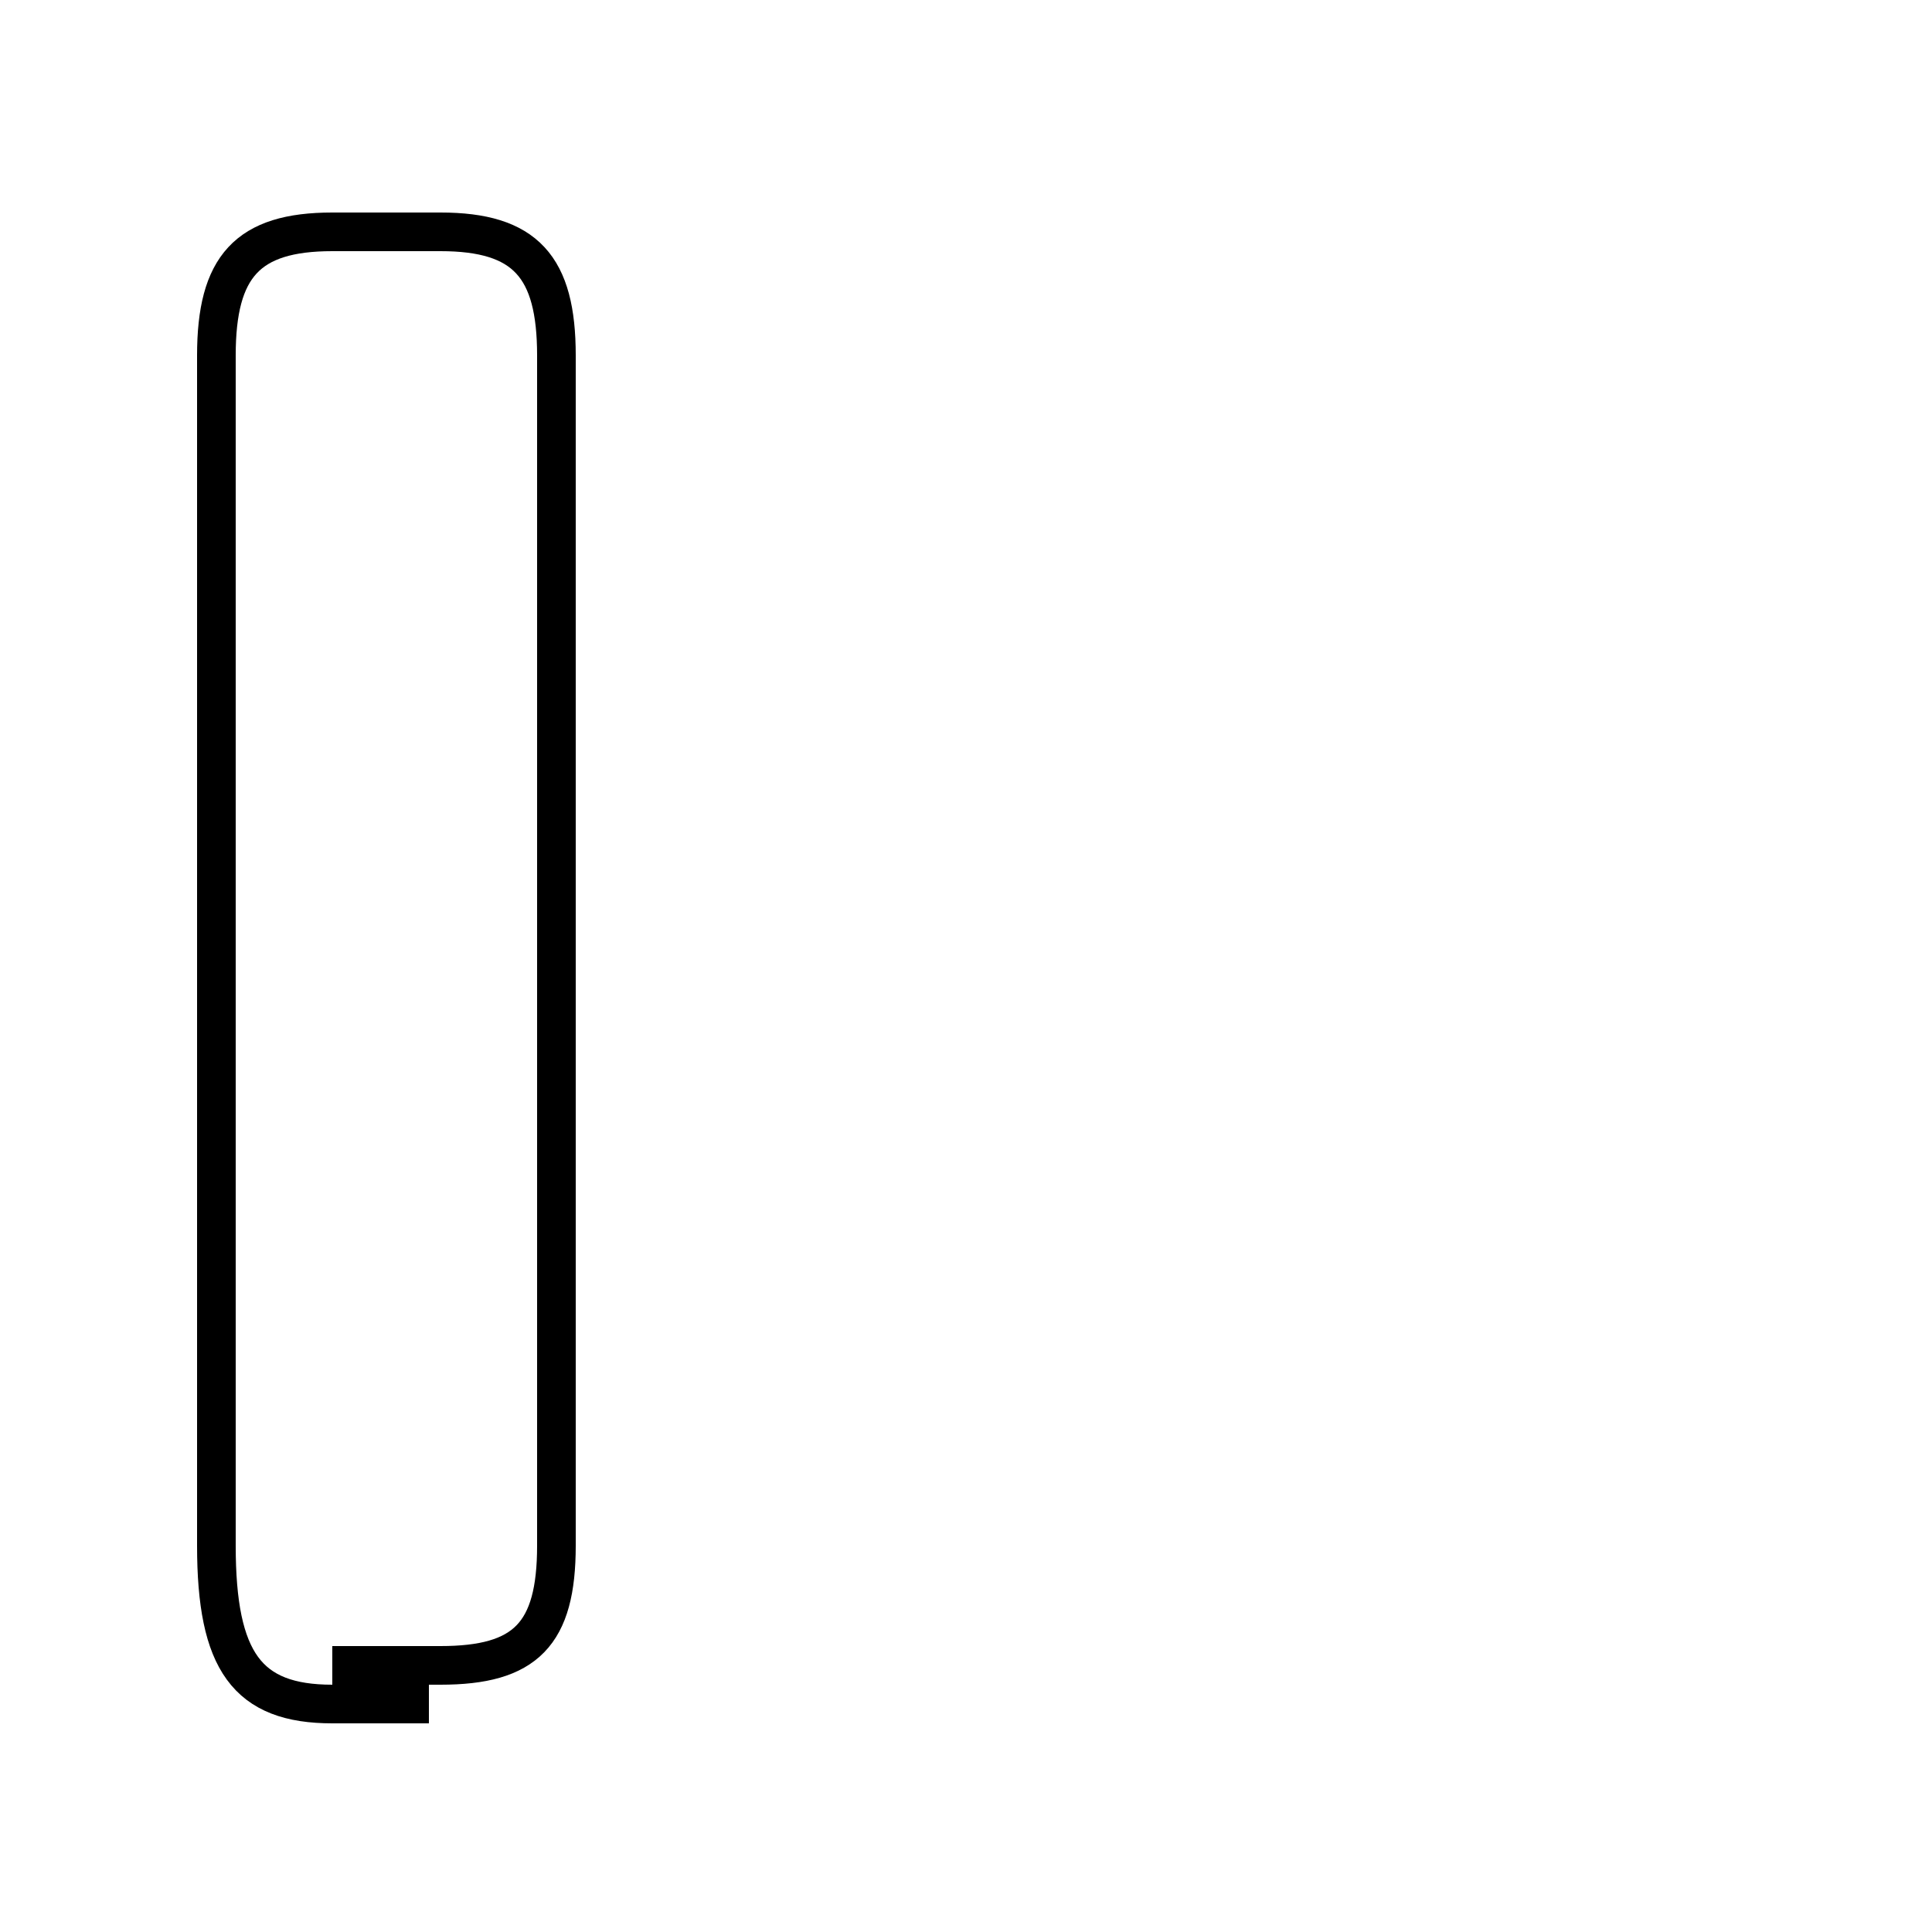 <?xml version='1.0' encoding='utf8'?>
<svg viewBox="0.0 -44.0 50.0 50.0" version="1.1" xmlns="http://www.w3.org/2000/svg">
<rect x="0.0" y="-44.0" width="50.0" height="50.0" fill="#808080" stroke="none"/>
<rect x="-1000" y="-1000" width="2000" height="2000" stroke="white" fill="white"/>
<g style="fill:none; stroke:#000000;  stroke-width:1">
<path d="M 8.6 0.9 L 11.4 0.9 C 13.6 0.9 14.4 1.7 14.4 4.0 L 14.4 34.8 C 14.4 37.1 13.6 38.0 11.4 38.0 L 8.6 38.0 C 6.4 38.0 5.6 37.1 5.6 34.8 L 5.6 4.0 C 5.6 1.0 6.4 -0.1 8.6 -0.1 L 11.1 -0.1 " transform="scale(1, -1)" />
</g>
</svg>